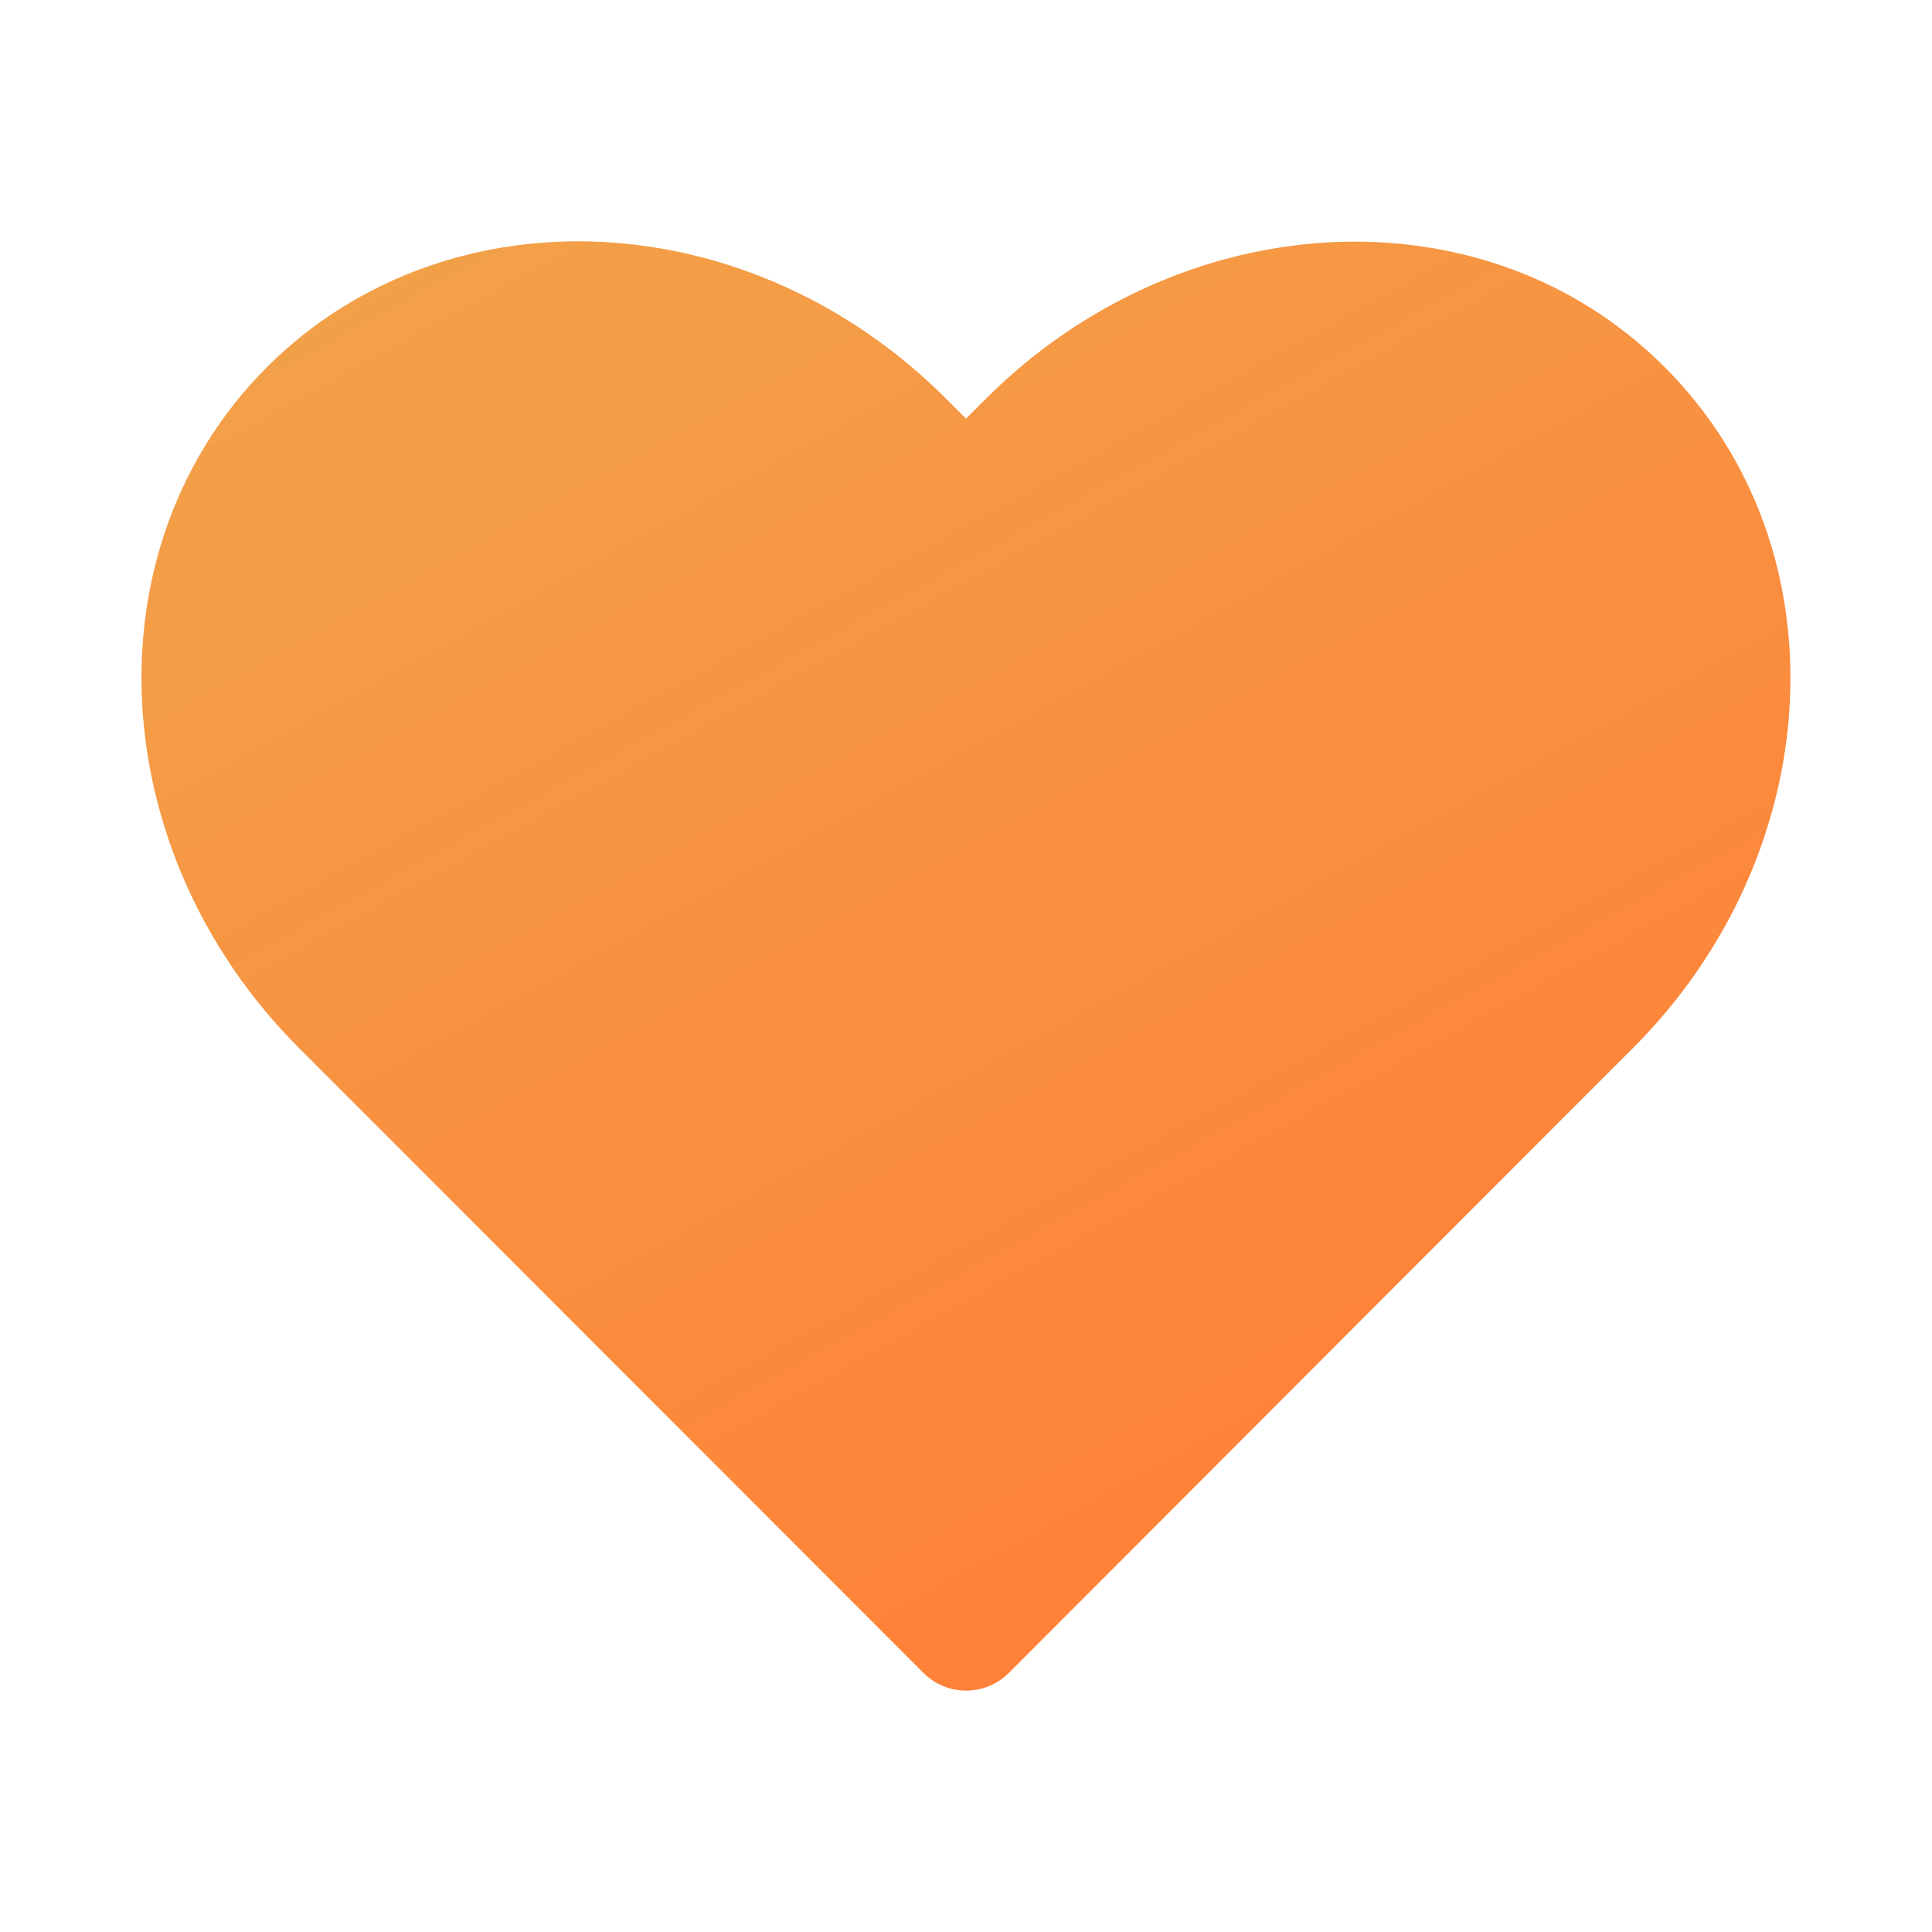 <svg width="260" height="260" viewBox="0 0 260 260" fill="none" xmlns="http://www.w3.org/2000/svg">
<g filter="url(#filter0_i_501_492)">
<path d="M81.185 32.565C64.675 31.688 48.116 37.212 35.929 49.4C11.537 73.84 14.089 114.855 40.186 140.985L48.522 149.321L124.28 225.144C125.803 226.662 127.866 227.515 130.016 227.515C132.167 227.515 134.229 226.662 135.752 225.144L211.477 149.321L219.814 140.985C245.911 114.855 248.446 73.84 224.039 49.416C199.647 24.992 158.714 27.593 132.632 53.706L130 56.339L127.367 53.706C114.319 40.625 97.711 33.443 81.185 32.565Z" fill="url(#paint0_linear_501_492)"/>
</g>
<defs>
<filter id="filter0_i_501_492" x="0" y="0" width="260" height="260" filterUnits="userSpaceOnUse" color-interpolation-filters="sRGB">
<feFlood flood-opacity="0" result="BackgroundImageFix"/>
<feBlend mode="normal" in="SourceGraphic" in2="BackgroundImageFix" result="shape"/>
<feColorMatrix in="SourceAlpha" type="matrix" values="0 0 0 0 0 0 0 0 0 0 0 0 0 0 0 0 0 0 127 0" result="hardAlpha"/>
<feOffset/>
<feGaussianBlur stdDeviation="13"/>
<feComposite in2="hardAlpha" operator="arithmetic" k2="-1" k3="1"/>
<feColorMatrix type="matrix" values="0 0 0 0 1 0 0 0 0 1 0 0 0 0 1 0 0 0 0.76 0"/>
<feBlend mode="normal" in2="shape" result="effect1_innerShadow_501_492"/>
</filter>
<linearGradient id="paint0_linear_501_492" x1="81.378" y1="-2.833" x2="194.582" y2="202.508" gradientUnits="userSpaceOnUse">
<stop stop-color="#F1A44A"/>
<stop offset="1" stop-color="#FF8038"/>
</linearGradient>
</defs>
</svg>
